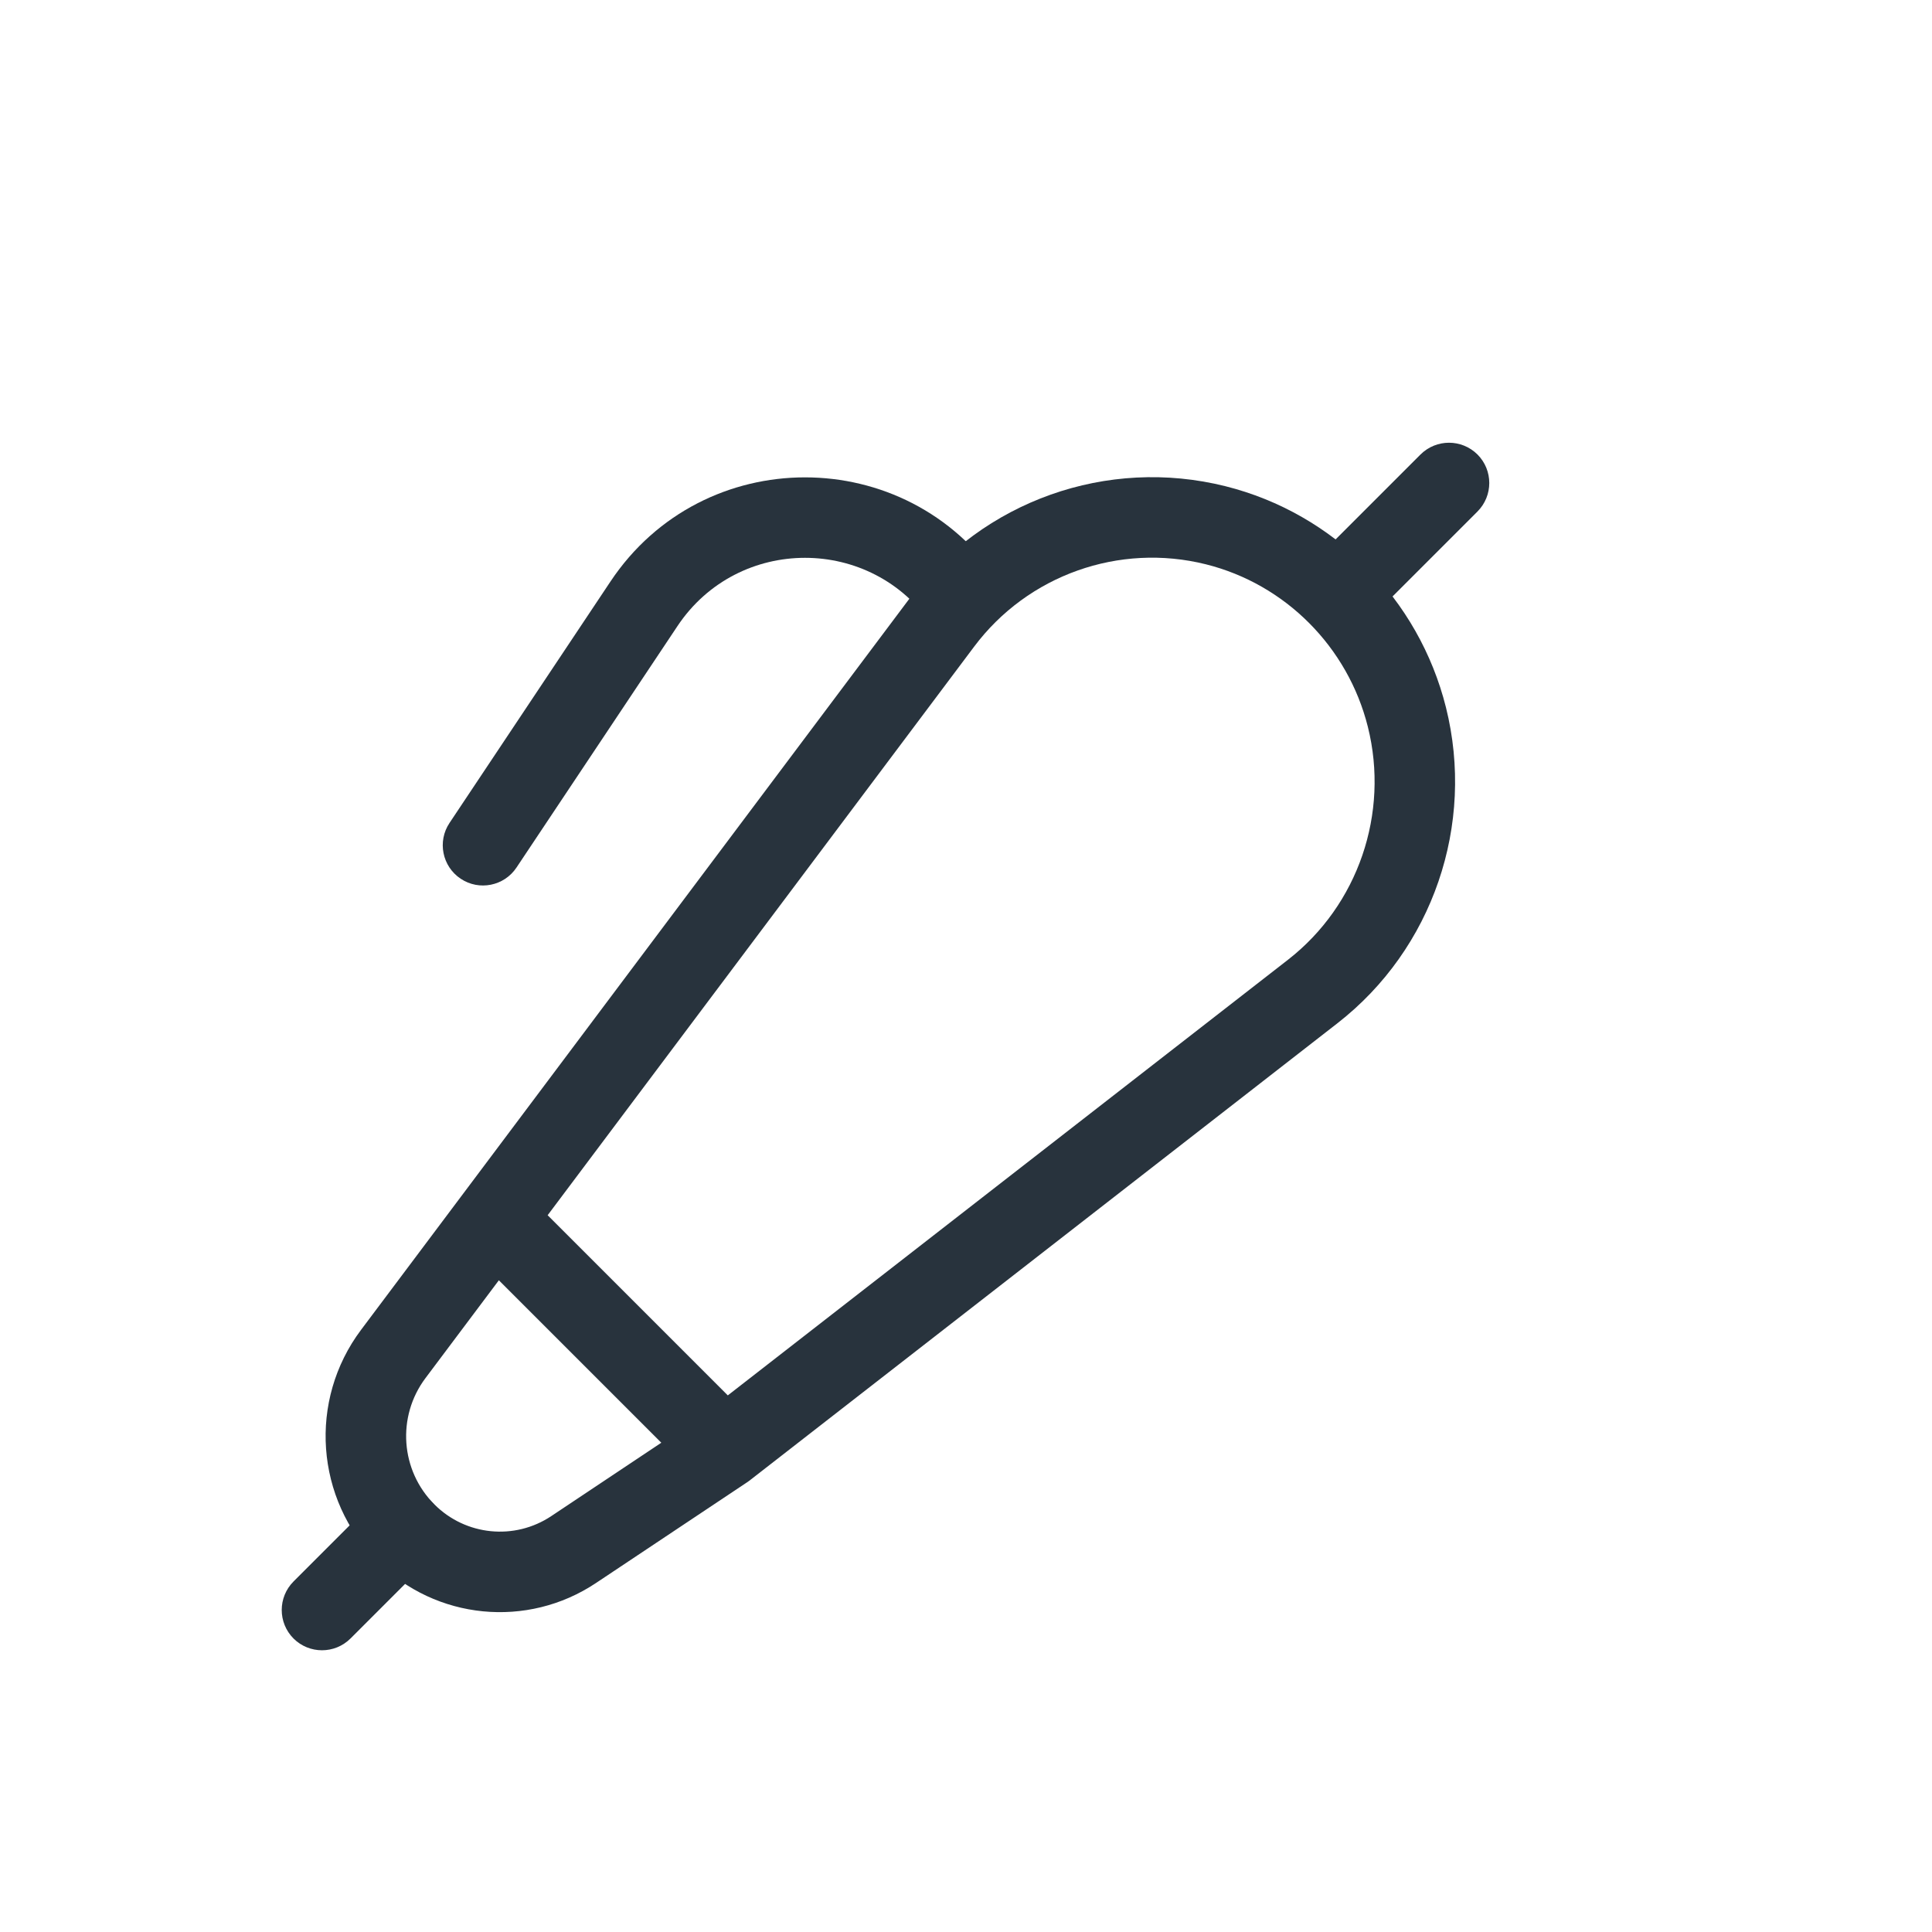 <svg width="24" height="24" viewBox="0 0 24 24" fill="none" xmlns="http://www.w3.org/2000/svg">
<path fill-rule="evenodd" clip-rule="evenodd" d="M11.3 7.433C12.209 6.222 13.754 5.673 15.223 6.04C16.572 6.378 17.625 7.44 17.962 8.787C18.326 10.243 17.8 11.789 16.613 12.712L9.307 18.395C9.297 18.402 9.287 18.409 9.277 18.416L7.403 19.665C6.55 20.234 5.414 20.122 4.689 19.397C3.915 18.622 3.828 17.396 4.485 16.52L11.3 7.433ZM5.397 18.689C5.785 19.077 6.392 19.138 6.849 18.833L8.215 17.922L6.197 15.904L5.285 17.12C4.927 17.598 4.974 18.267 5.397 18.689ZM6.803 15.096L9.041 17.334L15.999 11.923C16.871 11.245 17.261 10.104 16.992 9.029C16.744 8.038 15.968 7.257 14.98 7.01C13.902 6.741 12.767 7.144 12.101 8.033L6.803 15.096Z" fill="#28333D"/>
<path fill-rule="evenodd" clip-rule="evenodd" d="M16.396 7.604C16.201 7.408 16.201 7.092 16.396 6.896L17.646 5.646C17.842 5.451 18.158 5.451 18.354 5.646C18.549 5.842 18.549 6.158 18.354 6.354L17.104 7.604C16.908 7.799 16.592 7.799 16.396 7.604Z" fill="#28333D"/>
<path fill-rule="evenodd" clip-rule="evenodd" d="M3.646 20.354C3.451 20.158 3.451 19.842 3.646 19.646L4.646 18.646C4.842 18.451 5.158 18.451 5.354 18.646C5.549 18.842 5.549 19.158 5.354 19.354L4.354 20.354C4.158 20.549 3.842 20.549 3.646 20.354Z" fill="#28333D"/>
<path fill-rule="evenodd" clip-rule="evenodd" d="M5.723 10.916C5.493 10.763 5.431 10.452 5.584 10.223L7.584 7.223C8.733 5.499 11.267 5.499 12.416 7.223L11.584 7.777C10.83 6.647 9.17 6.647 8.416 7.777L6.416 10.777C6.263 11.007 5.952 11.069 5.723 10.916Z" fill="#28333D"/>
</svg>
